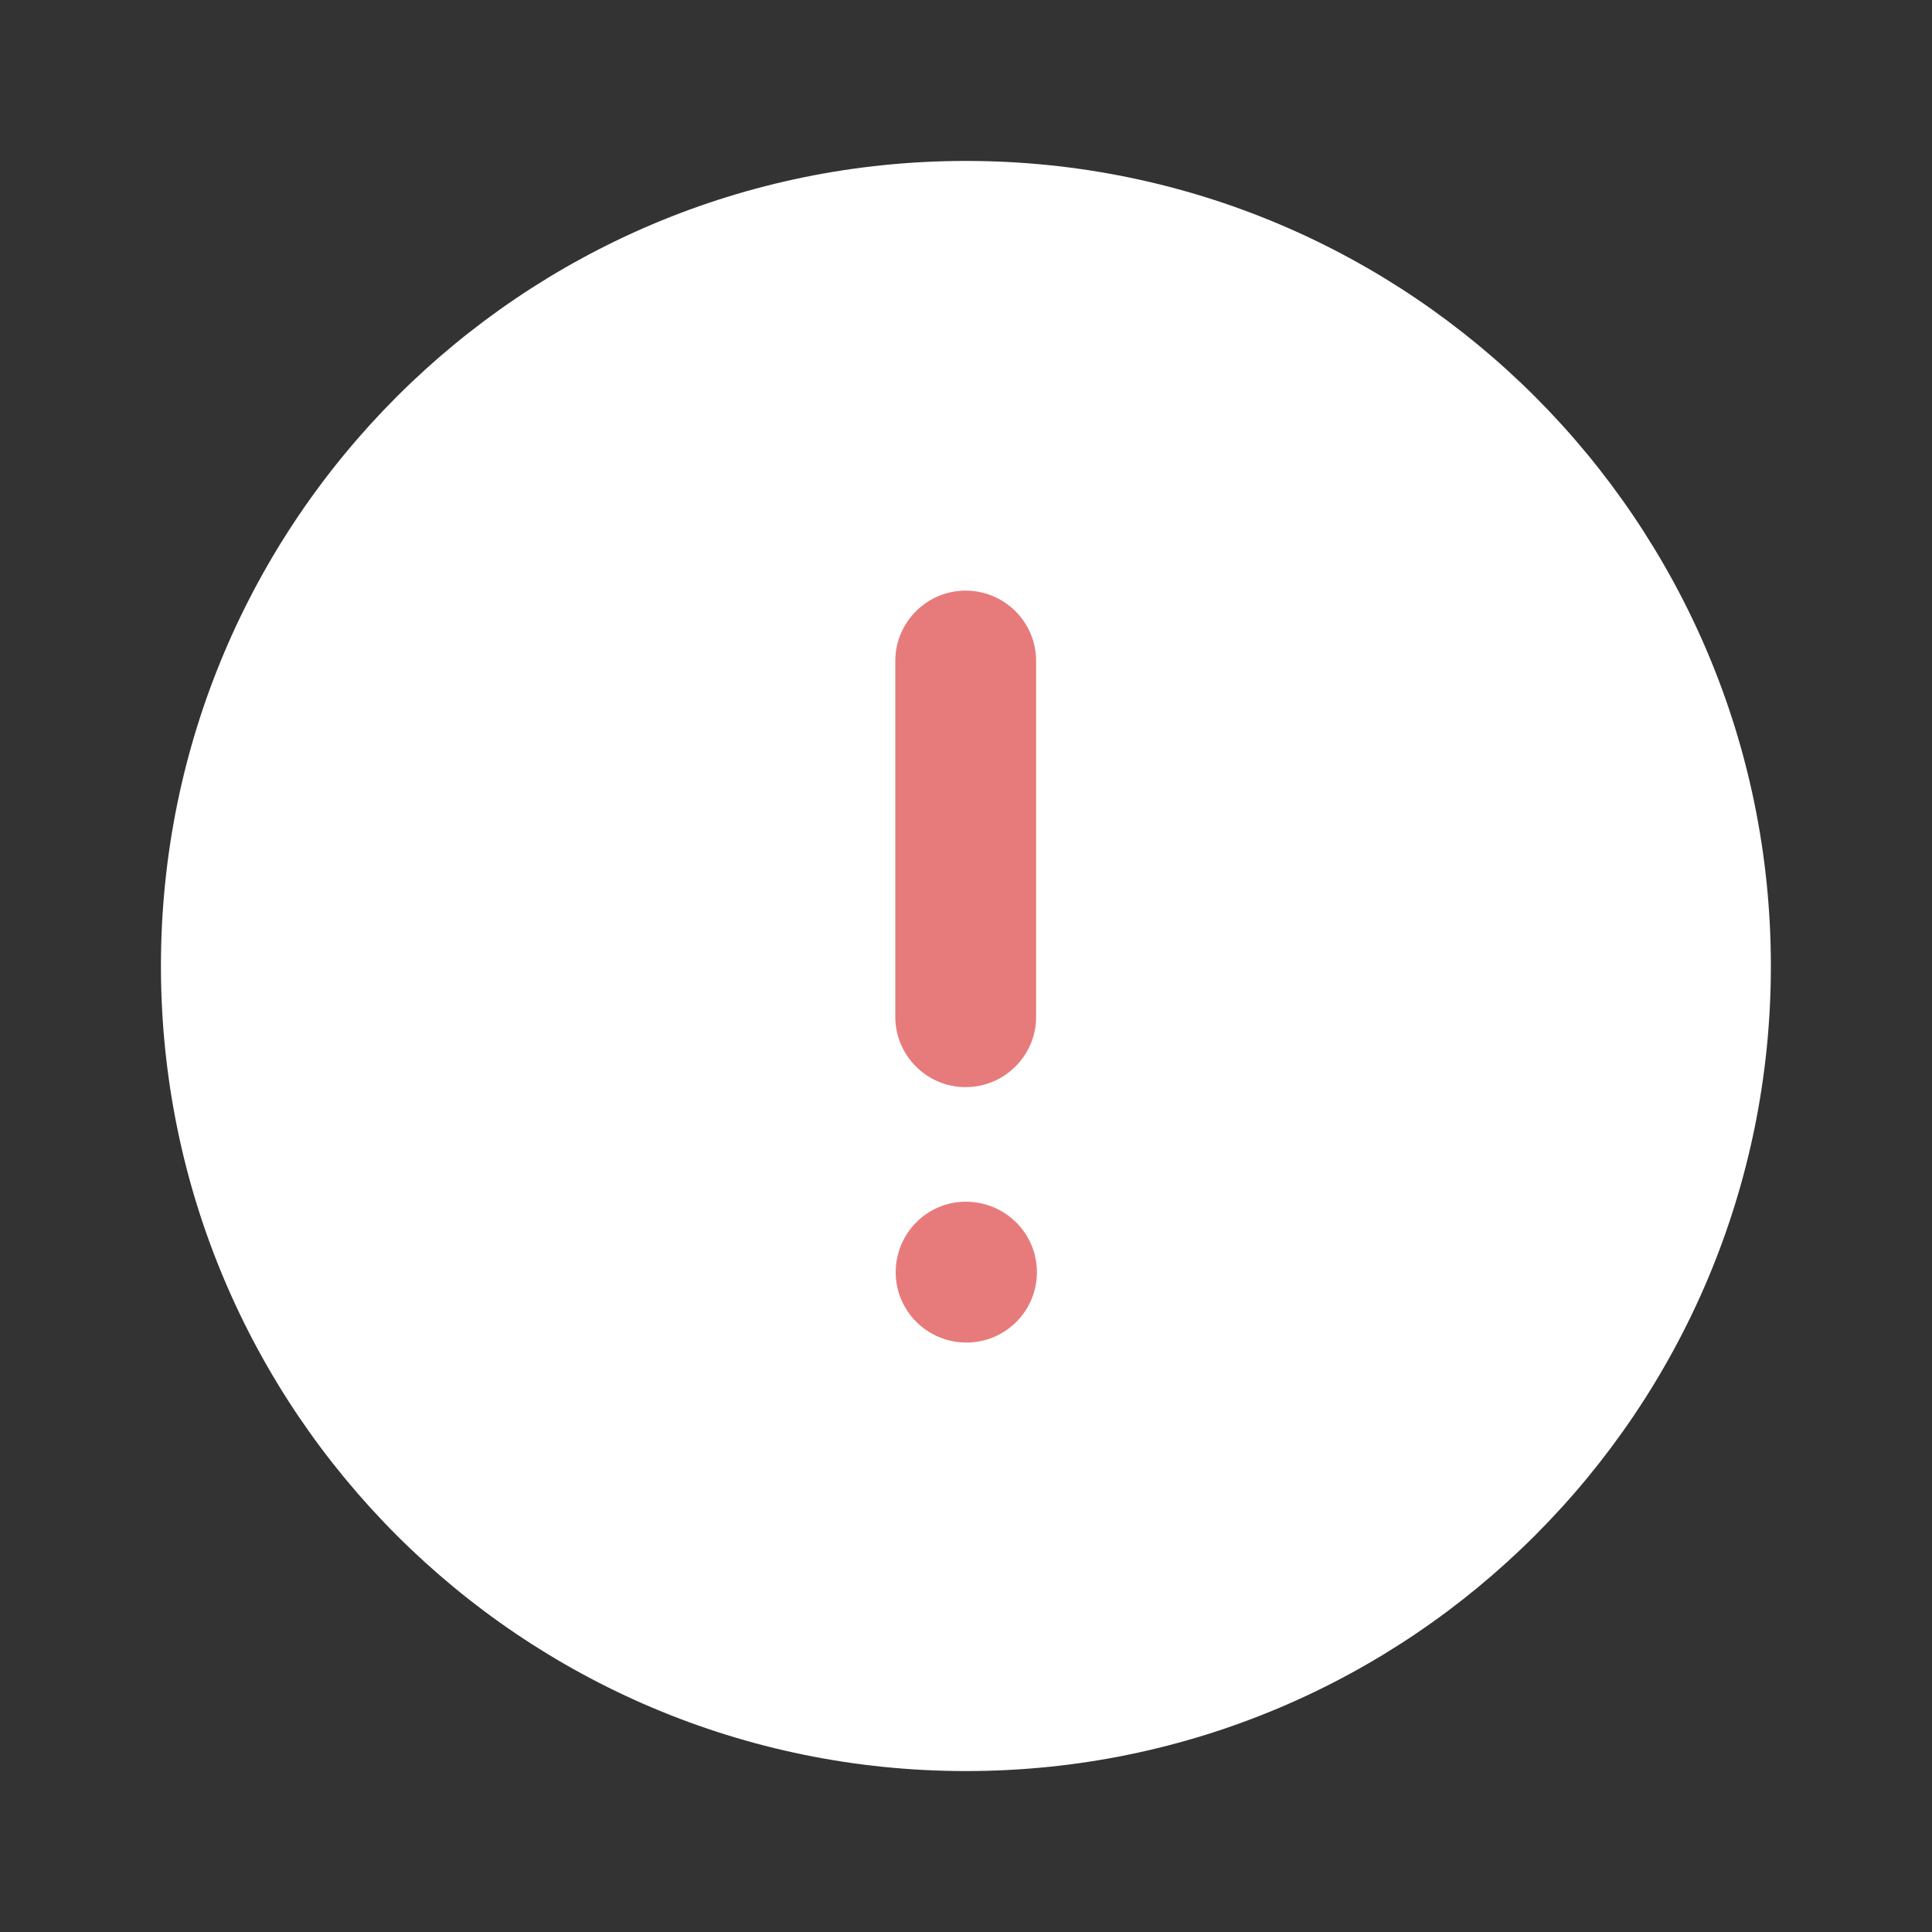 <svg width="10" height="10" viewBox="0 0 10 10" fill="none" xmlns="http://www.w3.org/2000/svg">
<rect x="0" y="0" width="10" height="10" fill="#333333" stroke="none"/>
<path d="M9.166 5C9.166 7.302 7.301 9.167 5 9.167C2.698 9.167 0.833 7.302 0.833 5C0.833 2.699 2.698 0.833 5 0.833C7.301 0.833 9.166 2.699 9.166 5Z" fill="white"/>
<path fill-rule="evenodd" clip-rule="evenodd" d="M5.363 5.263C5.363 5.464 5.199 5.627 4.998 5.627C4.798 5.627 4.634 5.464 4.634 5.263V3.421C4.634 3.22 4.798 3.057 4.998 3.057C5.199 3.057 5.363 3.22 5.363 3.421V5.263ZM4.636 6.585C4.636 6.384 4.799 6.22 4.998 6.22C5.204 6.22 5.367 6.384 5.367 6.585C5.367 6.786 5.204 6.949 5.002 6.949C4.8 6.949 4.636 6.786 4.636 6.585Z" fill="#E77B7B"/>
</svg>
